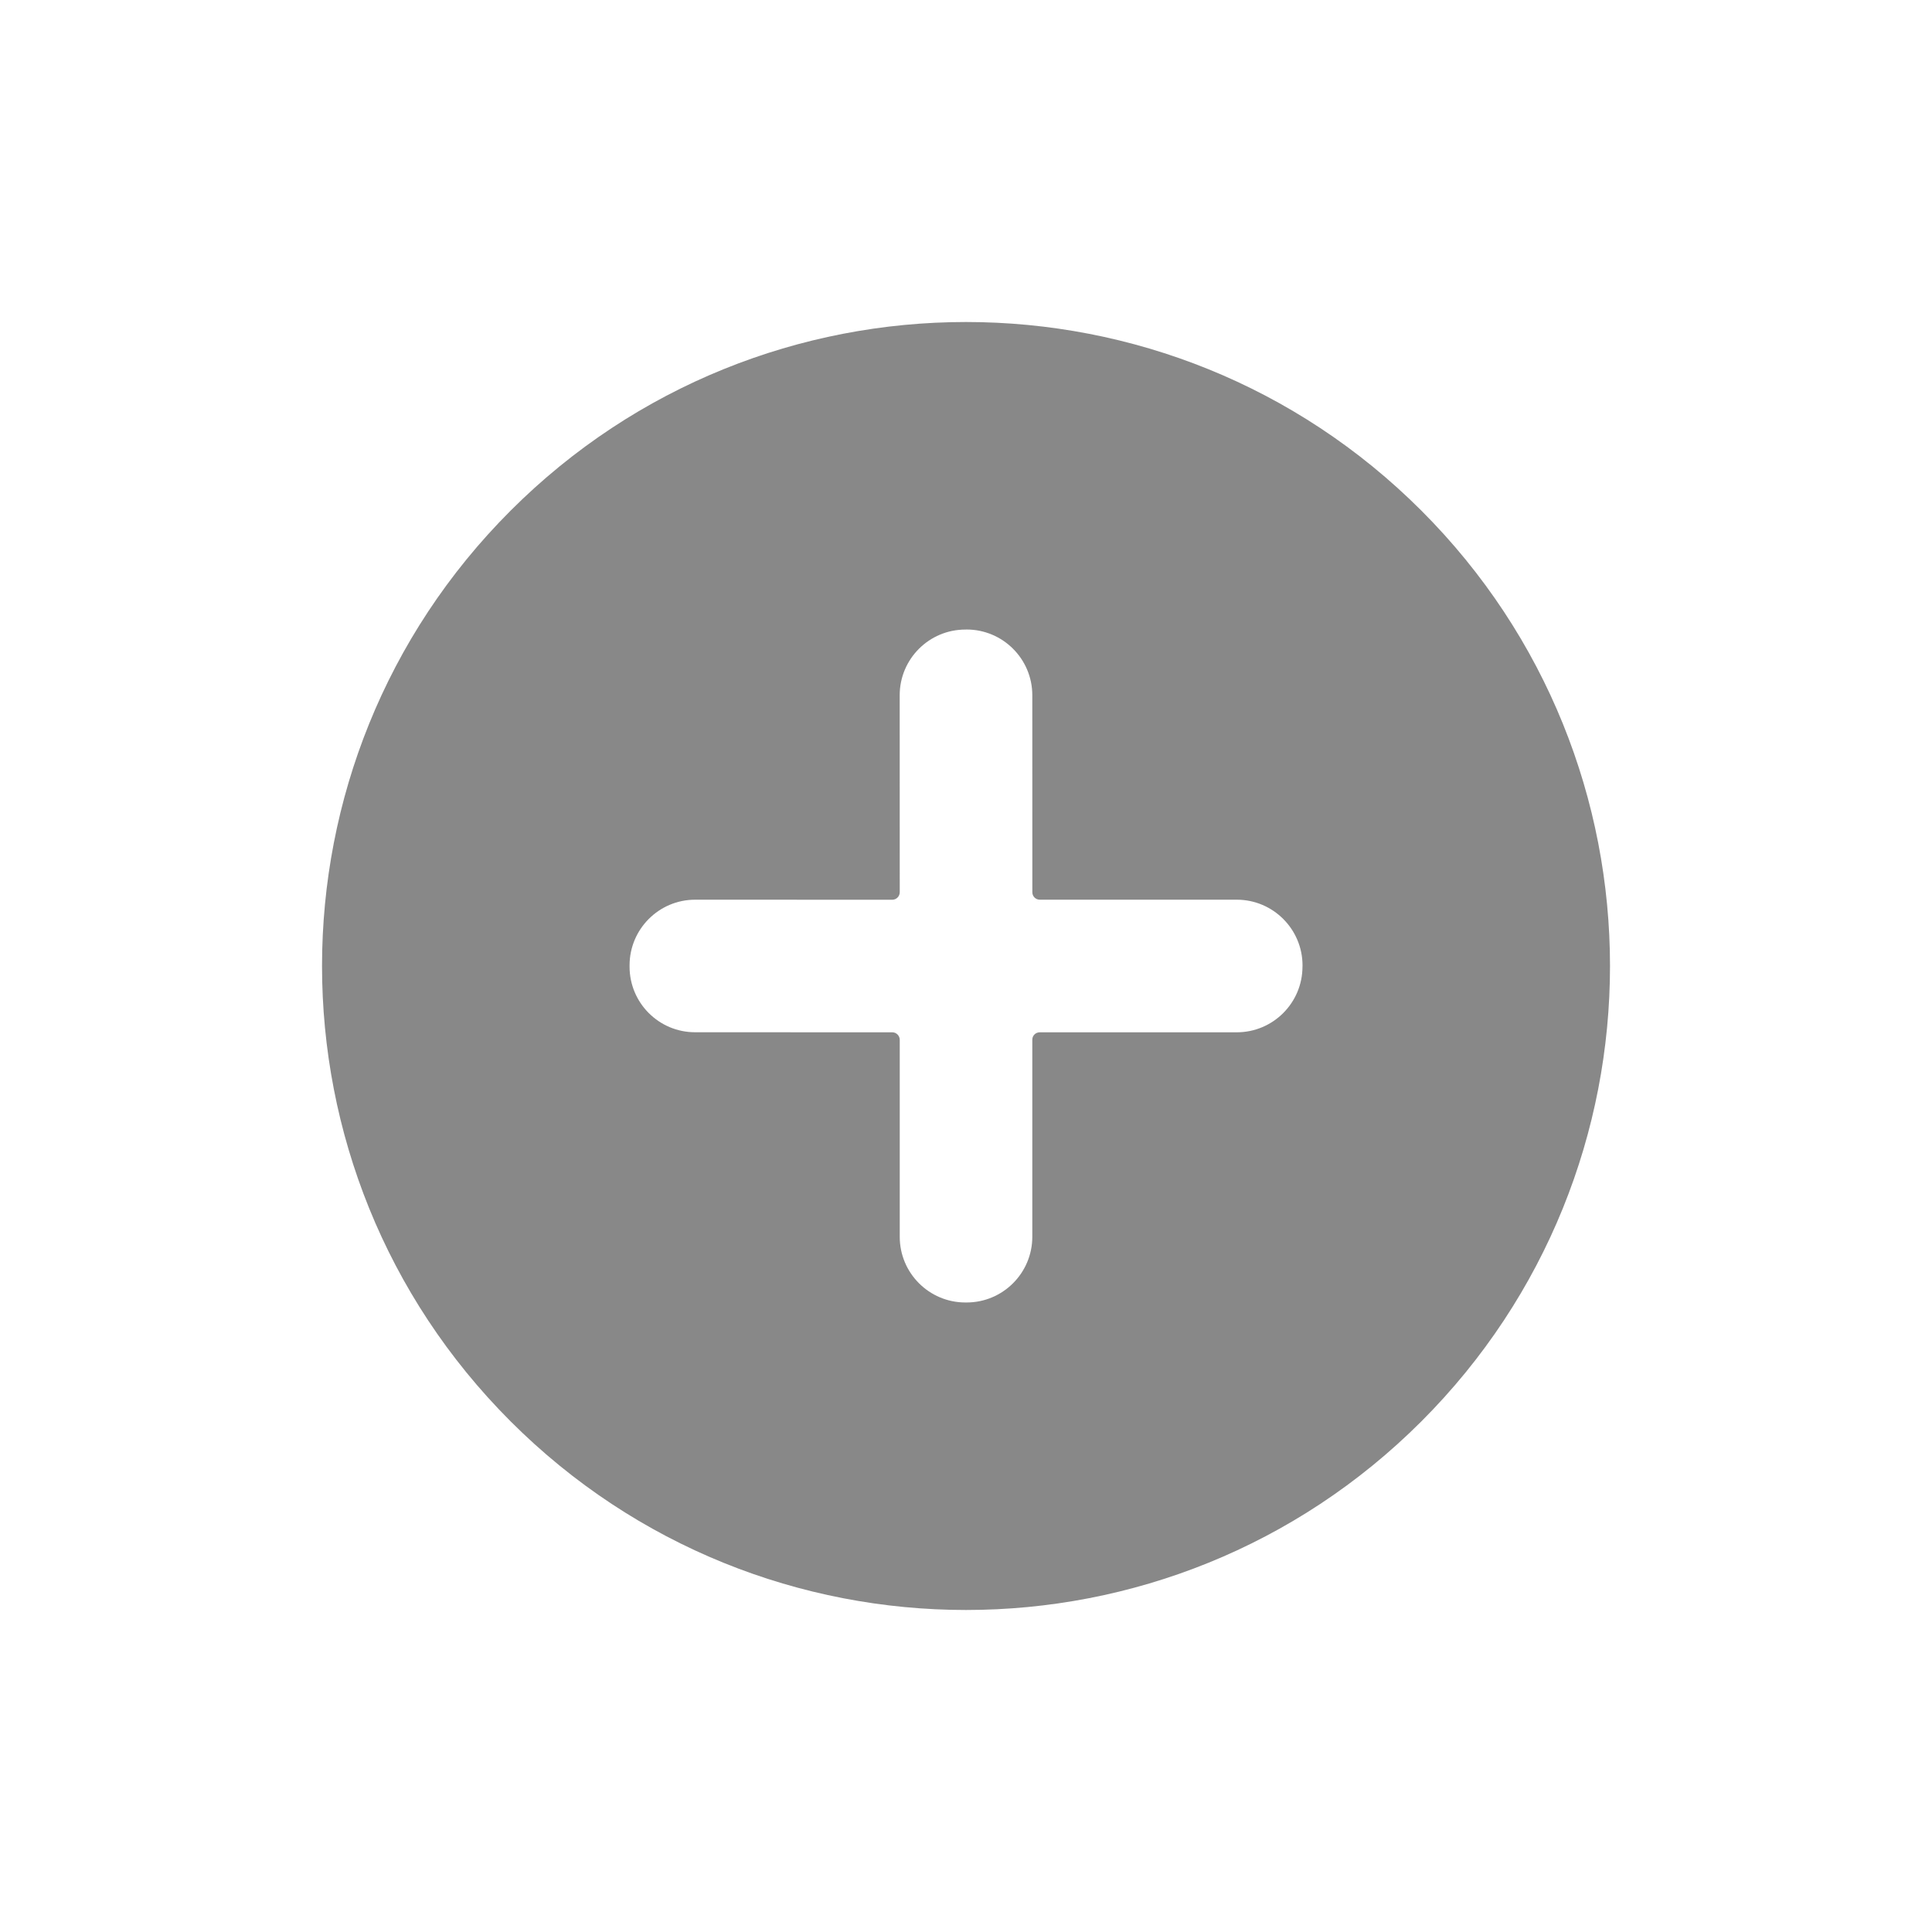 <?xml version="1.0" encoding="UTF-8" standalone="no"?>
<svg width="30px" height="30px" viewBox="0 0 30 30" version="1.1" xmlns="http://www.w3.org/2000/svg" xmlns:xlink="http://www.w3.org/1999/xlink">
    <!-- Generator: sketchtool 3.8.2 (29753) - http://www.bohemiancoding.com/sketch -->
    <title>add</title>
    <desc>Created with sketchtool.</desc>
    <defs></defs>
    <g id="Page-1" stroke="none" stroke-width="1" fill="none" fill-rule="evenodd">
        <g id="add" fill="#888888">
            <path d="M15,5 C9.478,5 5,9.478 5,15 C5,20.523 9.478,25 15,25 C20.523,25 25,20.523 25,15 C25,9.478 20.523,5 15,5 L15,5 Z M16.538,15.082 L18.702,17.246 C19.099,17.644 19.099,18.29 18.702,18.688 L18.687,18.702 C18.289,19.099 17.644,19.099 17.246,18.702 L15.082,16.538 C15.036,16.492 14.963,16.492 14.918,16.538 L12.754,18.702 C12.356,19.099 11.711,19.099 11.313,18.702 L11.298,18.687 C10.901,18.289 10.901,17.644 11.299,17.246 L13.463,15.082 C13.507,15.037 13.507,14.963 13.463,14.919 L11.299,12.754 C10.9,12.356 10.901,11.711 11.299,11.313 L11.314,11.298 C11.712,10.901 12.357,10.901 12.754,11.298 L14.918,13.463 C14.963,13.508 15.036,13.508 15.082,13.463 L17.246,11.298 C17.644,10.901 18.29,10.901 18.688,11.3 L18.702,11.313 C19.099,11.711 19.099,12.356 18.702,12.754 L16.538,14.919 C16.493,14.963 16.493,15.037 16.538,15.082 L16.538,15.082 Z" id="deletecircle" transform="translate(15, 15) rotate(-45) translate(-15, -15) "></path>
        </g>
    </g>
</svg>